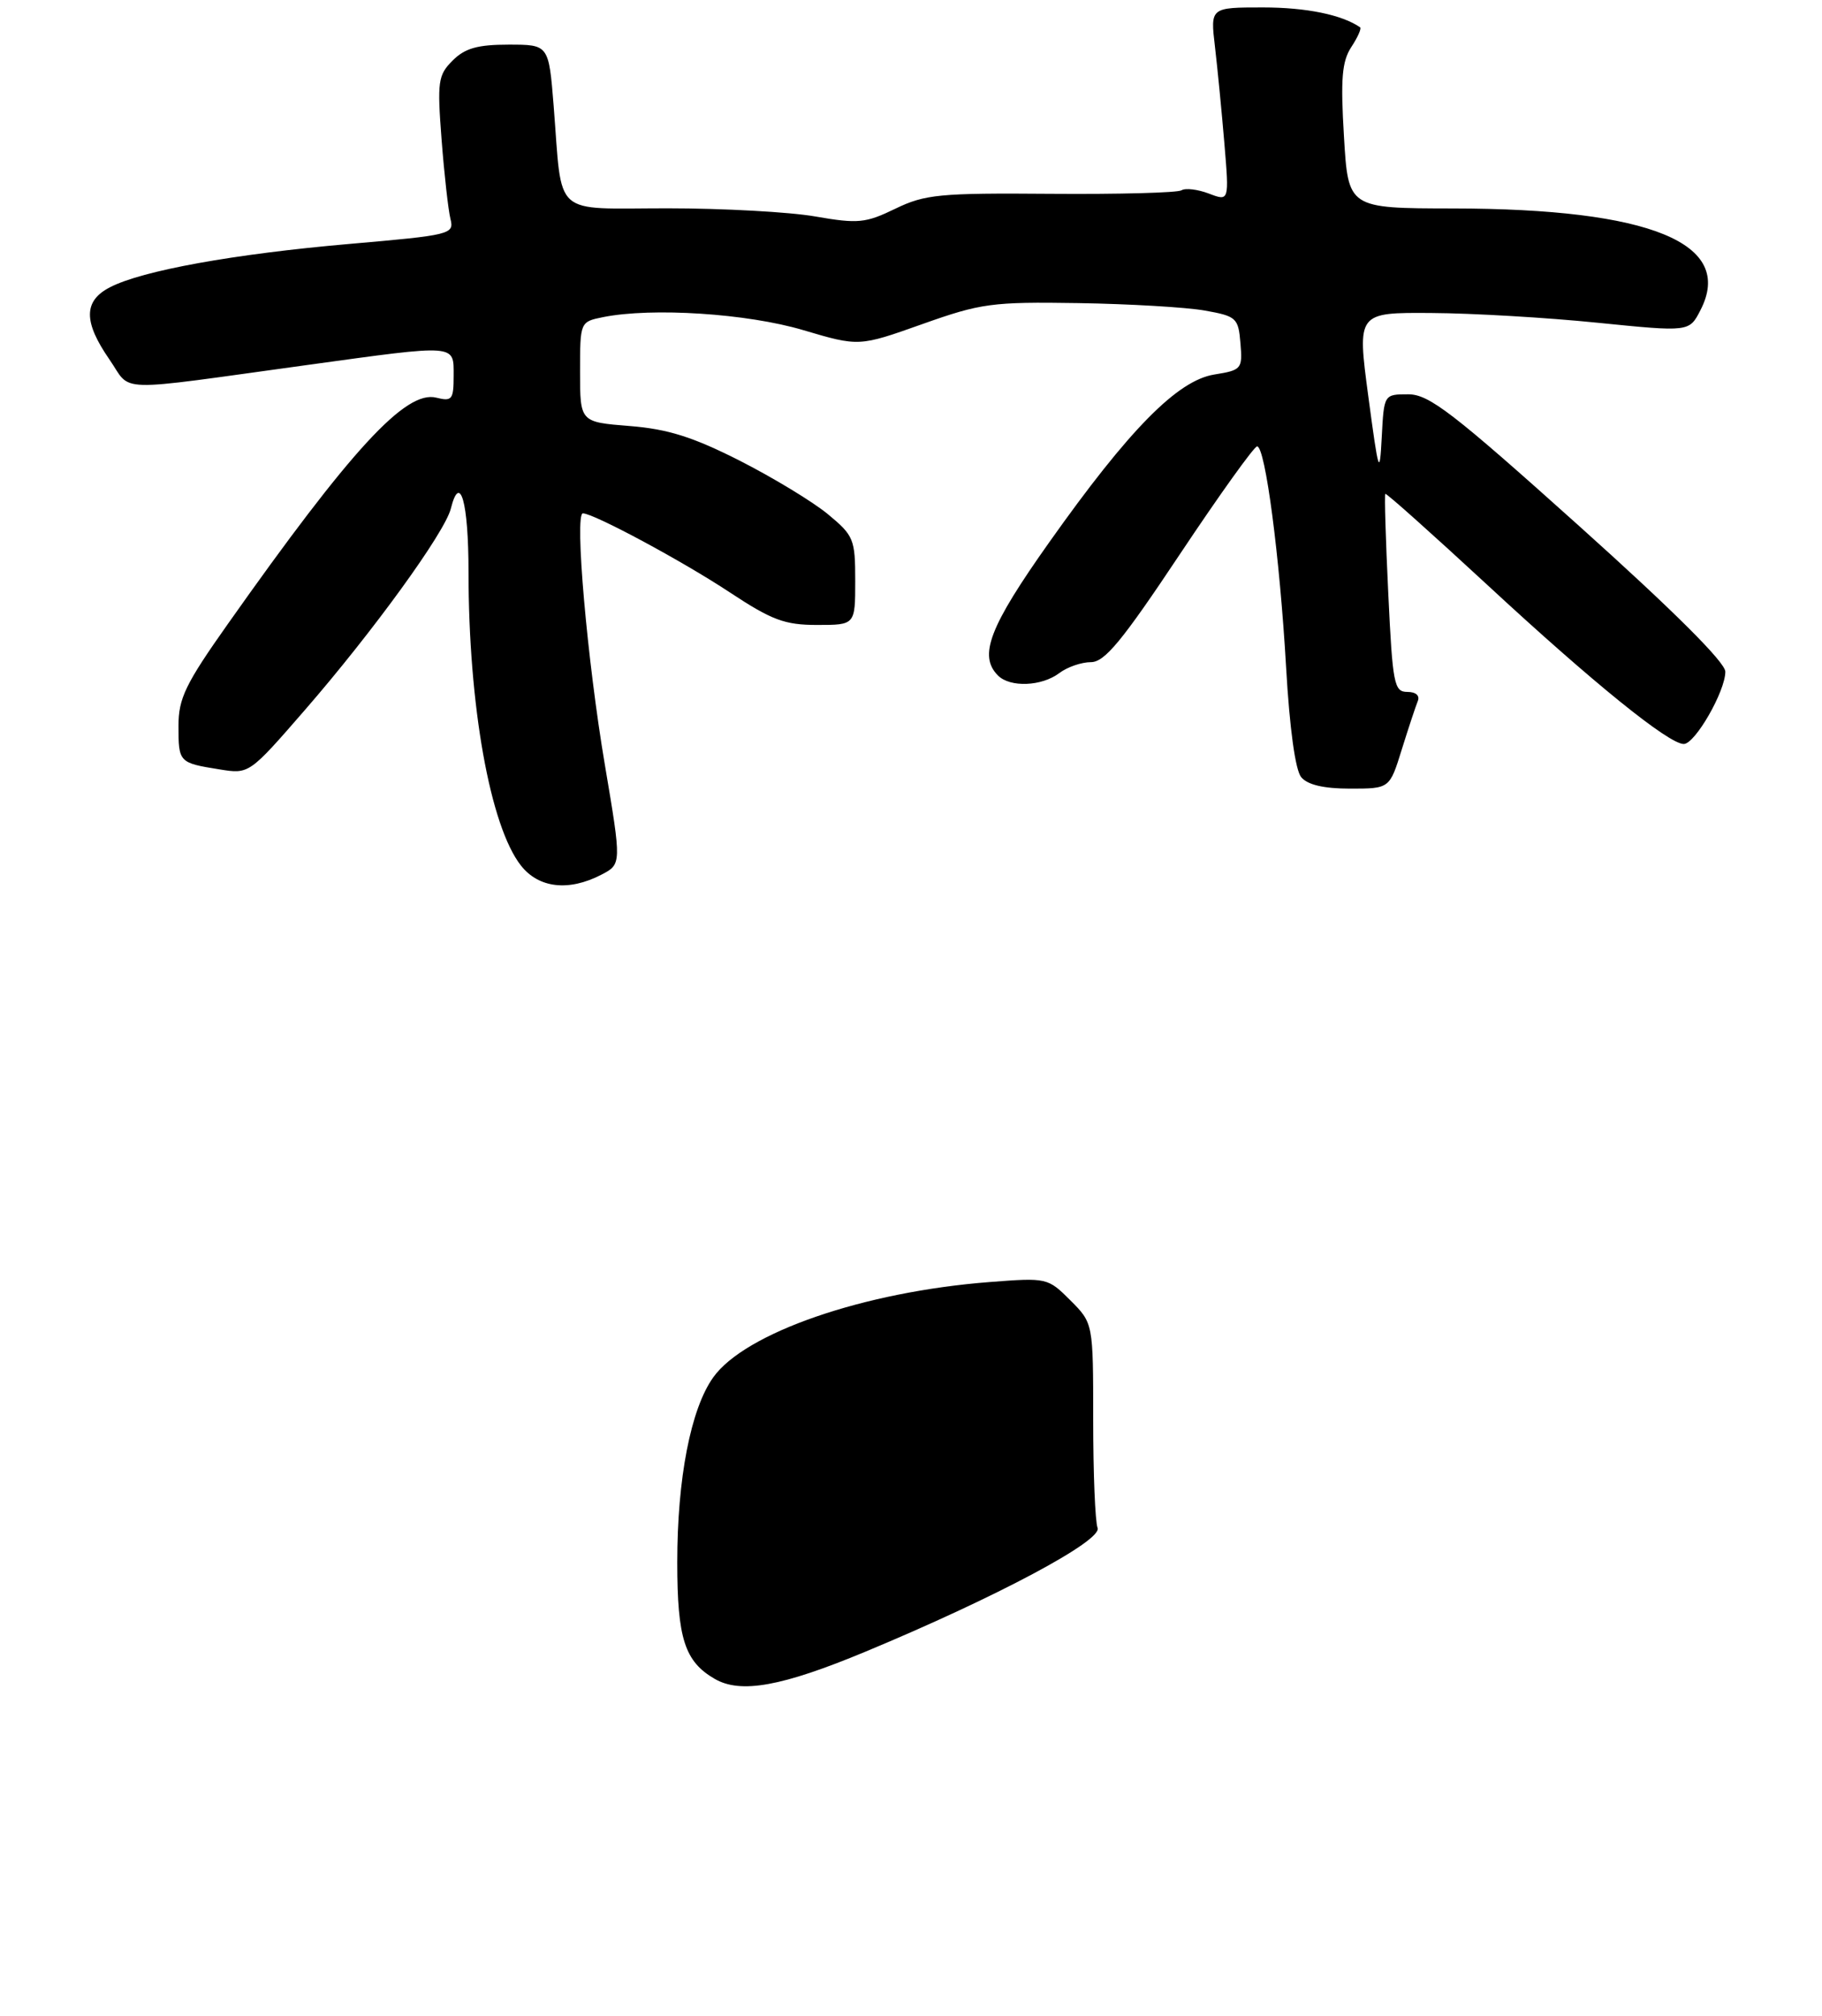 <?xml version="1.0" encoding="UTF-8" standalone="no"?>
<!DOCTYPE svg PUBLIC "-//W3C//DTD SVG 1.1//EN" "http://www.w3.org/Graphics/SVG/1.1/DTD/svg11.dtd" >
<svg xmlns="http://www.w3.org/2000/svg" xmlns:xlink="http://www.w3.org/1999/xlink" version="1.1" viewBox="0 0 245 271">
 <g >
 <path fill="currentColor"
d=" M 80.84 117.58 C 83.59 116.16 83.59 116.16 81.34 102.83 C 78.96 88.80 77.23 69.00 78.38 69.00 C 79.83 69.00 91.83 75.45 98.13 79.62 C 103.80 83.36 105.52 84.00 109.88 84.00 C 115.00 84.00 115.00 84.00 115.00 78.07 C 115.00 72.46 114.81 71.99 111.31 69.10 C 109.27 67.42 103.95 64.20 99.47 61.92 C 93.17 58.73 89.81 57.67 84.66 57.26 C 78.00 56.73 78.00 56.73 78.00 49.99 C 78.00 43.25 78.00 43.25 81.12 42.62 C 87.71 41.31 100.45 42.13 108.00 44.37 C 115.50 46.59 115.50 46.59 124.00 43.57 C 131.91 40.76 133.37 40.56 145.00 40.74 C 151.88 40.85 159.53 41.30 162.00 41.74 C 166.27 42.50 166.52 42.73 166.80 46.14 C 167.09 49.59 166.96 49.75 163.29 50.34 C 158.33 51.13 151.84 57.71 141.08 72.90 C 133.03 84.26 131.54 88.14 134.20 90.80 C 135.83 92.43 140.07 92.26 142.44 90.47 C 143.51 89.66 145.42 89.00 146.69 89.00 C 148.54 89.00 150.87 86.18 158.65 74.50 C 163.97 66.52 168.64 60.00 169.04 60.00 C 170.14 60.00 172.09 74.87 172.94 89.71 C 173.41 97.91 174.18 103.51 174.97 104.46 C 175.82 105.49 178.00 106.00 181.55 106.00 C 186.86 106.00 186.86 106.00 188.49 100.75 C 189.39 97.86 190.36 94.94 190.64 94.25 C 190.96 93.50 190.39 93.00 189.24 93.00 C 187.46 93.00 187.26 91.95 186.68 79.81 C 186.33 72.56 186.15 66.51 186.28 66.38 C 186.41 66.25 192.59 71.77 200.01 78.63 C 214.20 91.77 224.38 100.00 226.41 100.00 C 227.93 100.00 232.00 92.92 232.00 90.28 C 232.00 89.03 225.08 82.13 212.31 70.67 C 195.31 55.42 192.17 53.00 189.36 53.00 C 186.10 53.00 186.10 53.00 185.80 58.75 C 185.52 64.09 185.39 63.70 183.99 53.25 C 182.49 42.00 182.49 42.00 192.49 42.07 C 198.00 42.10 208.05 42.69 214.82 43.38 C 227.15 44.62 227.15 44.62 228.65 41.70 C 233.31 32.71 221.99 28.05 195.40 28.02 C 181.29 28.00 181.29 28.00 180.72 18.36 C 180.25 10.58 180.45 8.25 181.71 6.32 C 182.57 5.01 183.10 3.82 182.89 3.67 C 180.44 1.98 175.64 1.00 169.83 1.00 C 162.75 1.00 162.75 1.00 163.37 6.25 C 163.71 9.14 164.28 15.00 164.64 19.28 C 165.29 27.06 165.29 27.06 162.56 26.02 C 161.06 25.45 159.40 25.25 158.87 25.58 C 158.34 25.91 150.46 26.12 141.35 26.05 C 126.33 25.93 124.38 26.12 120.38 28.06 C 116.38 30.00 115.36 30.09 109.65 29.10 C 106.18 28.49 97.22 28.00 89.75 28.00 C 74.10 28.00 75.65 29.40 74.45 14.25 C 73.79 6.00 73.79 6.00 68.40 6.00 C 64.22 6.00 62.52 6.48 60.86 8.14 C 58.90 10.10 58.78 10.95 59.38 18.78 C 59.74 23.46 60.28 28.25 60.57 29.42 C 61.09 31.49 60.64 31.60 46.95 32.79 C 31.44 34.14 19.12 36.37 14.79 38.61 C 11.22 40.45 11.20 43.24 14.71 48.31 C 17.82 52.79 14.75 52.71 41.38 49.05 C 61.59 46.27 61.00 46.22 61.00 50.52 C 61.00 53.71 60.78 53.98 58.66 53.45 C 54.56 52.42 47.23 60.37 30.63 83.88 C 24.93 91.94 24.00 93.87 24.00 97.57 C 24.00 102.47 24.06 102.54 29.50 103.41 C 33.50 104.06 33.50 104.06 41.00 95.43 C 50.15 84.90 59.82 71.57 60.62 68.37 C 61.86 63.44 63.00 67.49 63.00 76.84 C 63.00 94.83 65.90 111.06 70.05 116.34 C 72.44 119.38 76.47 119.84 80.84 117.58 Z  M 96.11 225.66 C 92.07 223.33 91.07 220.22 91.07 210.00 C 91.07 198.70 92.88 189.38 95.90 185.14 C 100.17 179.14 116.17 173.62 133.06 172.32 C 140.78 171.72 140.90 171.75 143.93 174.78 C 147.00 177.85 147.00 177.85 147.00 190.84 C 147.00 197.99 147.26 204.52 147.59 205.37 C 148.24 207.08 134.02 214.66 116.38 222.00 C 105.13 226.68 99.60 227.68 96.11 225.66 Z "/>
</g>
</svg>